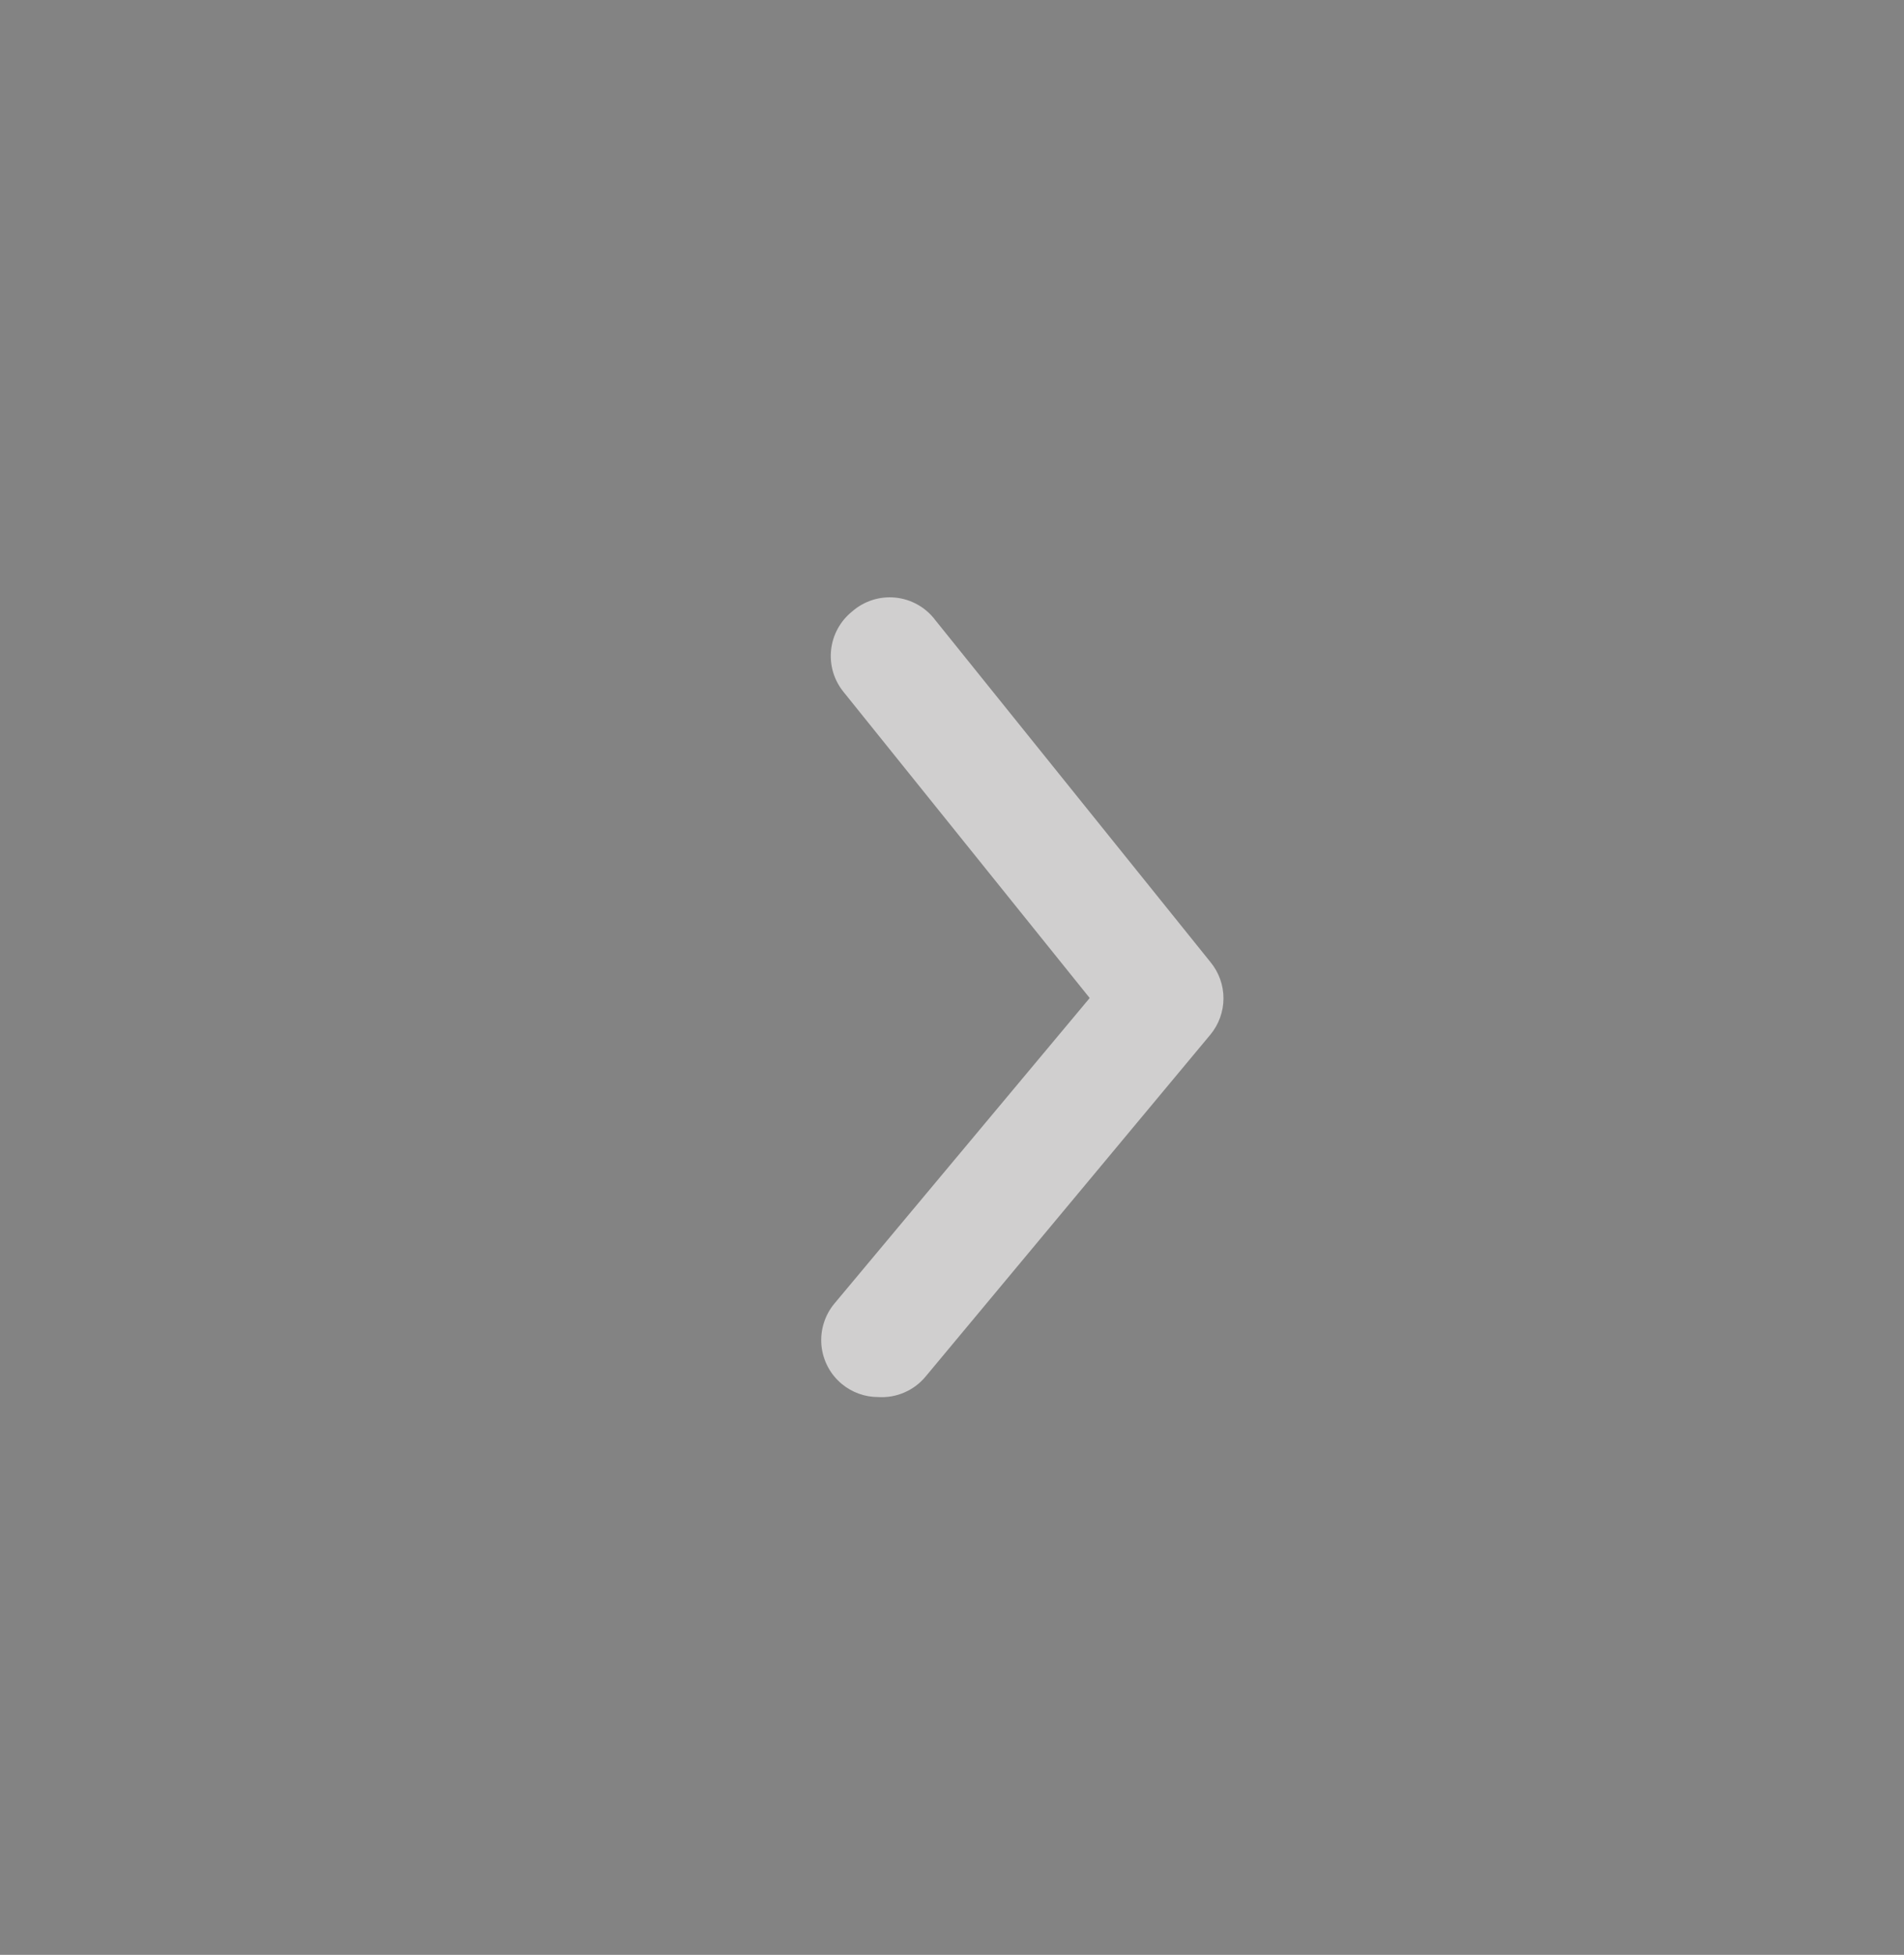 <svg width="38" height="39" viewBox="0 0 38 39" fill="none" xmlns="http://www.w3.org/2000/svg">
<rect width="38" height="39" fill="#838383"/>
<path d="M17.529 27.872C17.263 27.873 17.006 27.78 16.801 27.611C16.686 27.515 16.59 27.398 16.521 27.266C16.451 27.133 16.408 26.988 16.394 26.84C16.381 26.691 16.396 26.54 16.441 26.398C16.485 26.255 16.557 26.122 16.653 26.007L21.748 19.911L16.835 13.804C16.741 13.688 16.67 13.554 16.627 13.41C16.585 13.266 16.571 13.116 16.587 12.967C16.603 12.818 16.648 12.673 16.72 12.542C16.792 12.41 16.889 12.294 17.006 12.2C17.123 12.097 17.261 12.019 17.41 11.971C17.56 11.923 17.717 11.907 17.873 11.923C18.029 11.939 18.18 11.987 18.316 12.064C18.453 12.141 18.572 12.246 18.666 12.371L24.159 19.195C24.326 19.398 24.418 19.653 24.418 19.917C24.418 20.18 24.326 20.436 24.159 20.639L18.473 27.463C18.359 27.601 18.214 27.709 18.05 27.78C17.886 27.852 17.707 27.883 17.529 27.872Z" fill="#D0CFCF"/>
</svg>
